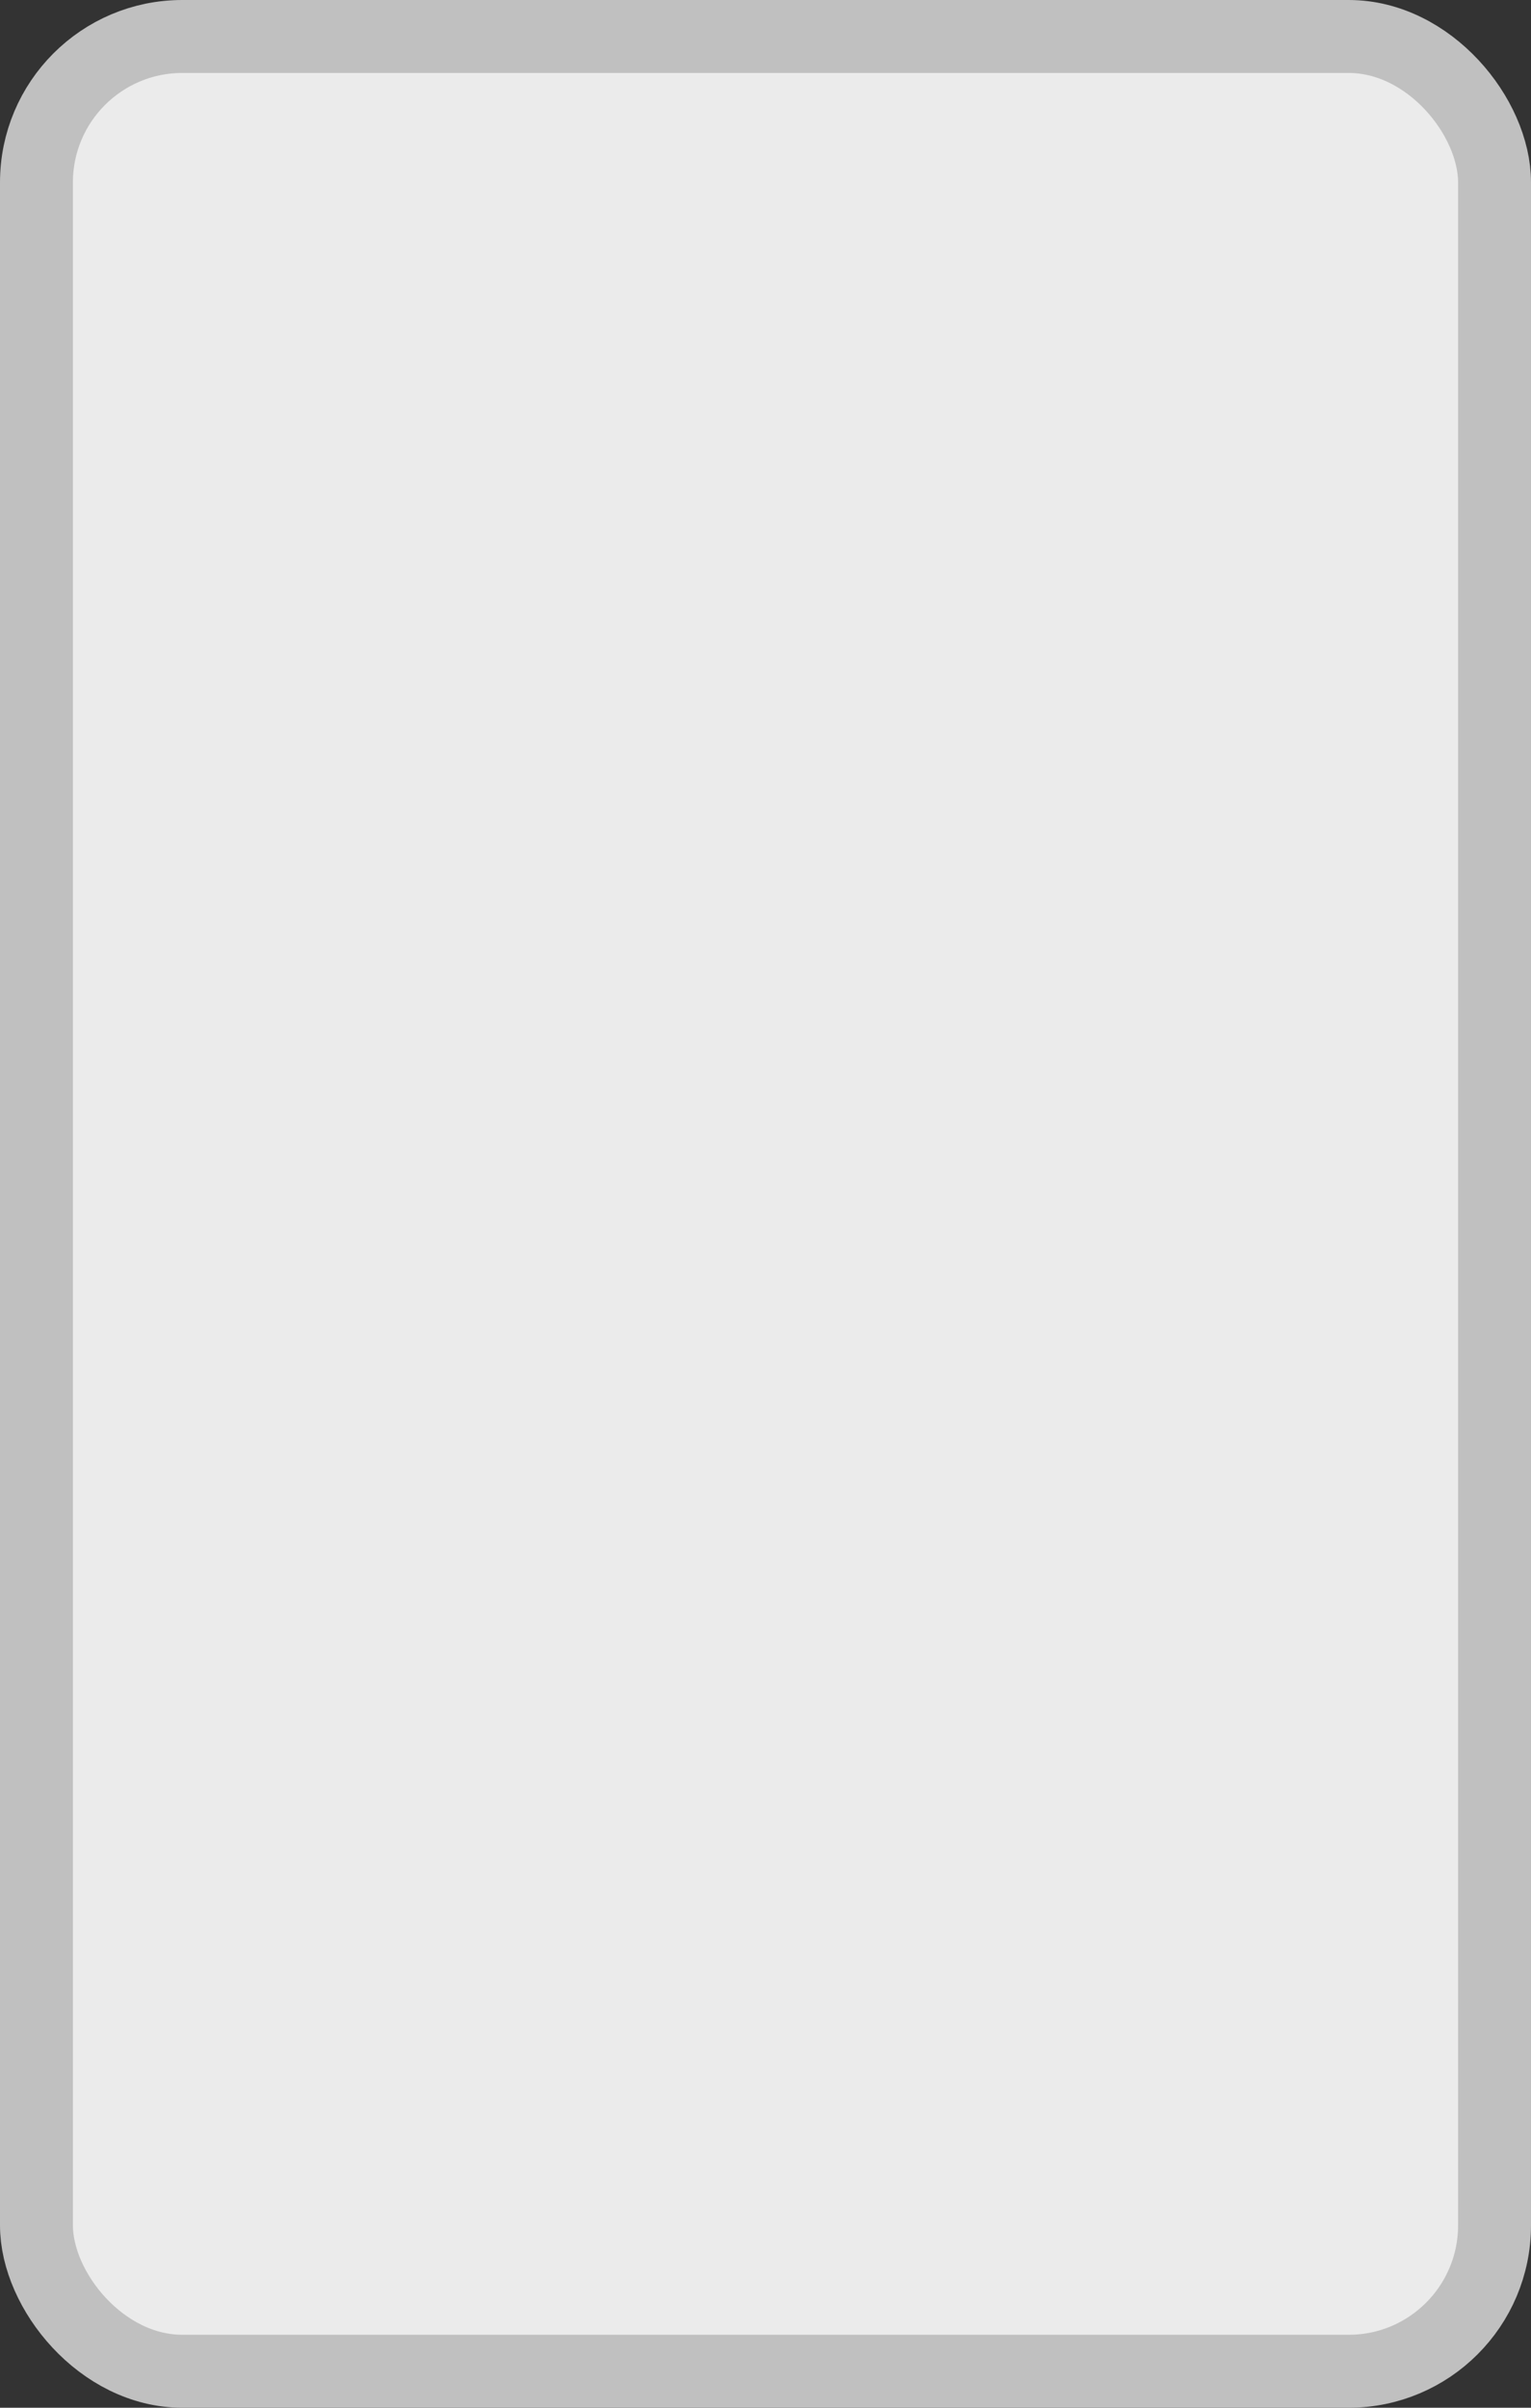 <?xml version='1.0' encoding='utf-8'?>
<svg xmlns="http://www.w3.org/2000/svg" width="100%" height="100%" viewBox="0 0 21.0 33.0">
  <rect x="0" y="0" width="21.0" height="33.0" fill="#333333" stroke="none"/>
  <rect x="0.5" y="0.5" width="20.0" height="32.0" rx="2" ry="2" id="shield" style="fill:#ebebeb;stroke:#c0c0c0;stroke-width:1;"/>
</svg>
